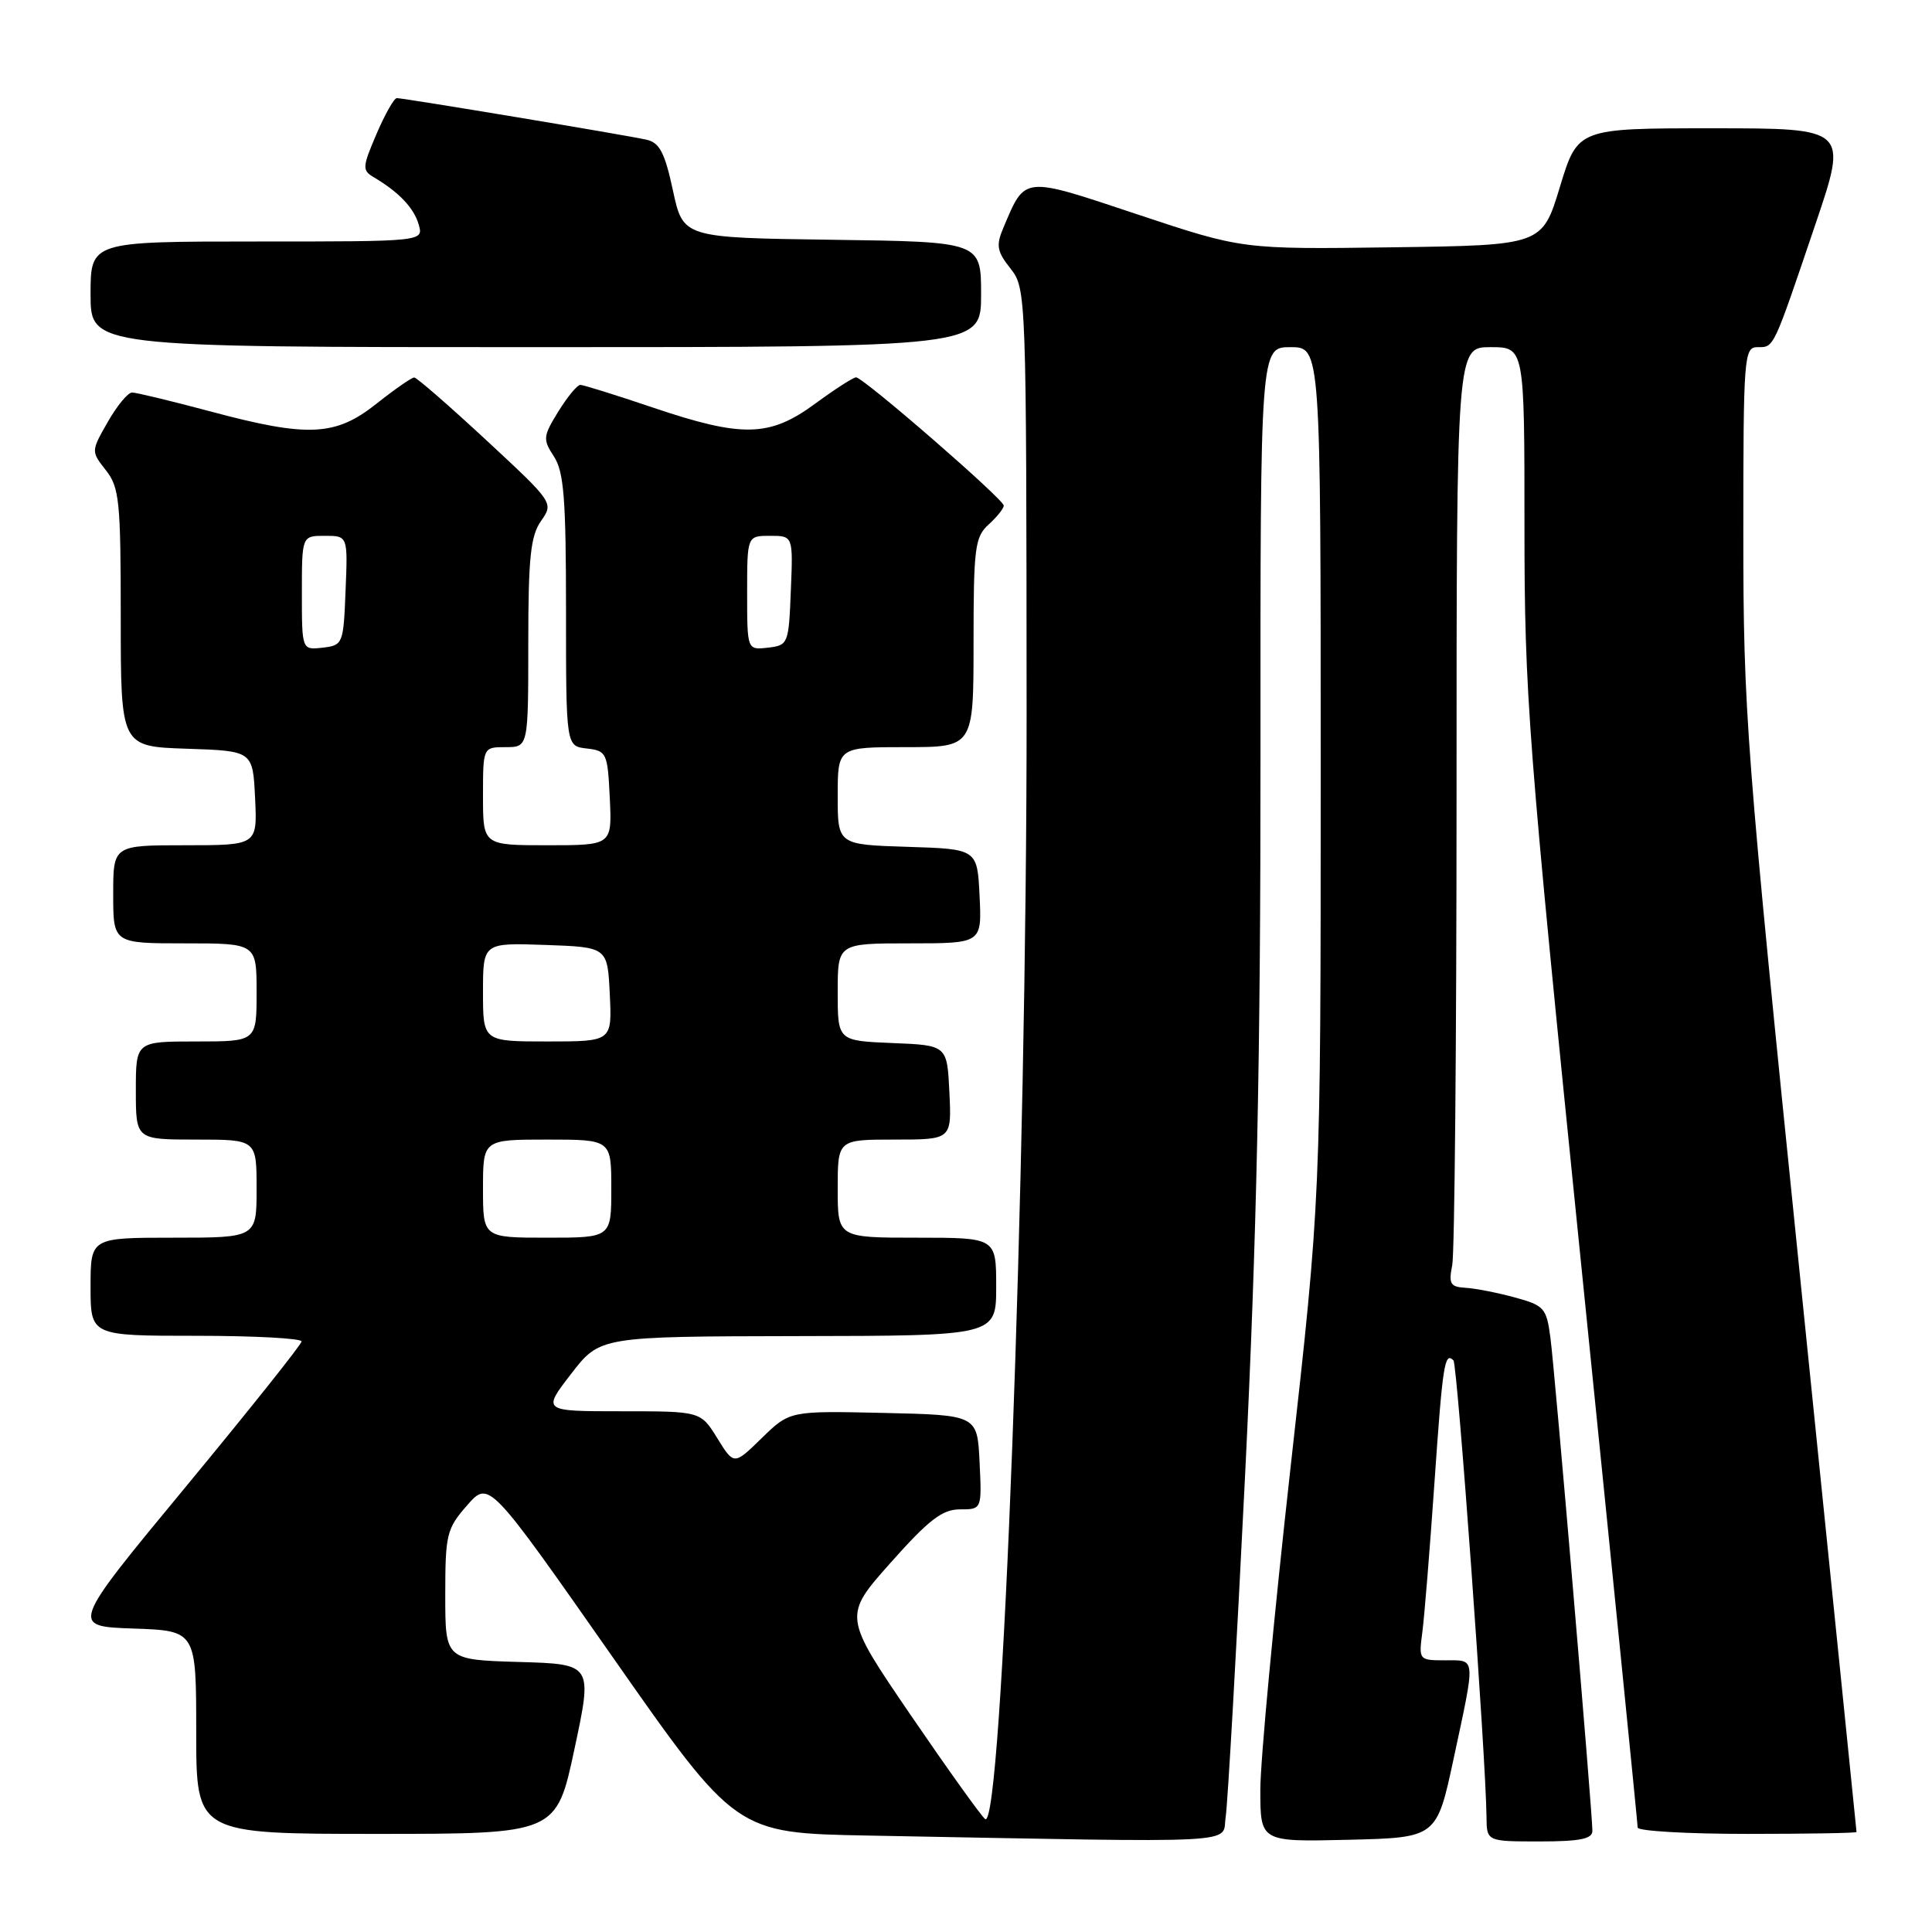 <?xml version="1.0" encoding="UTF-8" standalone="no"?>
<!DOCTYPE svg PUBLIC "-//W3C//DTD SVG 1.1//EN" "http://www.w3.org/Graphics/SVG/1.1/DTD/svg11.dtd" >
<svg xmlns="http://www.w3.org/2000/svg" xmlns:xlink="http://www.w3.org/1999/xlink" version="1.1" viewBox="0 0 256 256">
 <g >
 <path fill="currentColor"
d=" M 162.41 240.75 C 162.68 238.96 163.84 218.60 164.98 195.50 C 166.53 163.95 167.04 140.13 167.02 99.75 C 167.00 46.00 167.00 46.00 171.00 46.00 C 175.00 46.00 175.00 46.00 175.00 102.38 C 175.00 158.76 175.00 158.76 171.00 194.50 C 168.80 214.16 167.00 233.35 167.00 237.15 C 167.00 244.06 167.00 244.06 178.68 243.78 C 190.37 243.50 190.37 243.50 192.62 233.00 C 195.55 219.33 195.61 220.00 191.49 220.00 C 188.01 220.00 187.98 219.97 188.47 216.25 C 188.74 214.19 189.46 205.30 190.07 196.50 C 191.16 180.75 191.42 179.08 192.59 180.26 C 193.12 180.79 196.89 232.89 196.97 240.75 C 197.00 244.00 197.00 244.00 204.00 244.00 C 209.34 244.00 211.00 243.67 211.00 242.60 C 211.00 240.15 206.03 181.68 205.44 177.27 C 204.92 173.31 204.63 172.98 200.69 171.91 C 198.39 171.28 195.45 170.71 194.18 170.64 C 192.17 170.52 191.93 170.11 192.43 167.63 C 192.74 166.04 193.00 138.03 193.00 105.38 C 193.00 46.00 193.00 46.00 197.50 46.00 C 202.00 46.00 202.00 46.00 202.00 69.75 C 202.00 92.07 202.45 97.96 209.50 167.41 C 213.63 208.05 217.00 241.69 217.00 242.16 C 217.00 242.62 223.53 243.00 231.50 243.00 C 239.47 243.00 246.00 242.89 246.00 242.75 C 246.00 242.61 242.62 209.43 238.50 169.00 C 231.35 98.92 231.00 94.35 231.00 70.75 C 231.00 47.13 231.09 46.00 232.89 46.00 C 235.09 46.00 234.90 46.40 240.54 29.75 C 244.86 17.00 244.86 17.00 226.96 17.00 C 209.06 17.00 209.06 17.00 206.70 24.75 C 204.35 32.50 204.35 32.50 184.49 32.77 C 164.63 33.04 164.63 33.04 150.75 28.42 C 135.39 23.30 135.89 23.25 132.94 30.21 C 131.96 32.52 132.10 33.32 133.90 35.59 C 135.98 38.24 136.00 38.88 136.03 94.38 C 136.06 155.72 132.79 242.90 130.53 241.03 C 129.94 240.54 125.47 234.28 120.59 227.14 C 111.73 214.14 111.73 214.14 118.01 207.07 C 123.07 201.38 124.86 200.00 127.19 200.00 C 130.10 200.00 130.10 200.00 129.80 193.75 C 129.50 187.50 129.50 187.50 117.08 187.22 C 104.65 186.94 104.65 186.94 100.95 190.54 C 97.26 194.15 97.26 194.15 95.05 190.58 C 92.84 187.00 92.84 187.00 82.35 187.00 C 71.85 187.00 71.85 187.00 75.68 182.04 C 79.50 177.09 79.50 177.09 105.75 177.04 C 132.00 177.00 132.00 177.00 132.00 170.50 C 132.00 164.00 132.00 164.00 121.50 164.00 C 111.00 164.00 111.00 164.00 111.00 157.50 C 111.00 151.00 111.00 151.00 118.55 151.00 C 126.10 151.00 126.10 151.00 125.80 144.75 C 125.50 138.50 125.50 138.50 118.25 138.21 C 111.00 137.91 111.00 137.91 111.00 131.46 C 111.00 125.00 111.00 125.00 120.55 125.00 C 130.10 125.00 130.10 125.00 129.80 118.75 C 129.50 112.50 129.50 112.50 120.25 112.21 C 111.00 111.92 111.00 111.92 111.00 105.46 C 111.00 99.00 111.00 99.00 120.00 99.00 C 129.00 99.00 129.00 99.00 129.00 85.15 C 129.00 72.58 129.18 71.14 131.00 69.50 C 132.10 68.50 133.00 67.38 133.00 66.99 C 133.00 66.16 114.39 50.00 113.43 50.00 C 113.07 50.00 110.62 51.57 108.00 53.50 C 101.97 57.93 98.37 58.01 86.50 54.00 C 81.62 52.35 77.30 51.00 76.89 51.00 C 76.49 51.00 75.18 52.59 73.98 54.53 C 71.95 57.82 71.91 58.21 73.40 60.49 C 74.72 62.50 75.00 66.12 75.00 80.90 C 75.00 98.87 75.00 98.87 77.75 99.18 C 80.39 99.49 80.51 99.76 80.80 105.75 C 81.10 112.00 81.10 112.00 72.55 112.00 C 64.00 112.00 64.00 112.00 64.00 105.50 C 64.00 99.00 64.00 99.00 67.00 99.00 C 70.00 99.00 70.00 99.00 70.00 85.22 C 70.00 73.91 70.30 71.01 71.69 69.03 C 73.37 66.63 73.35 66.60 64.44 58.33 C 59.52 53.77 55.23 50.03 54.89 50.02 C 54.56 50.01 52.31 51.57 49.89 53.49 C 44.44 57.82 40.83 57.99 27.82 54.50 C 22.69 53.13 18.05 52.01 17.50 52.01 C 16.95 52.01 15.50 53.77 14.28 55.91 C 12.06 59.80 12.06 59.80 14.03 62.31 C 15.82 64.58 16.00 66.41 16.00 81.87 C 16.00 98.92 16.00 98.92 24.75 99.21 C 33.50 99.50 33.50 99.50 33.80 105.75 C 34.10 112.00 34.10 112.00 24.55 112.00 C 15.00 112.00 15.00 112.00 15.00 118.50 C 15.00 125.00 15.00 125.00 24.50 125.00 C 34.00 125.00 34.00 125.00 34.00 131.50 C 34.00 138.00 34.00 138.00 26.00 138.00 C 18.00 138.00 18.00 138.00 18.00 144.50 C 18.00 151.00 18.00 151.00 26.00 151.00 C 34.00 151.00 34.00 151.00 34.00 157.50 C 34.00 164.00 34.00 164.00 23.00 164.00 C 12.00 164.00 12.00 164.00 12.00 170.50 C 12.00 177.00 12.00 177.00 26.00 177.00 C 33.70 177.00 39.98 177.34 39.96 177.75 C 39.94 178.16 33.03 186.82 24.62 197.00 C 9.32 215.50 9.32 215.50 17.66 215.79 C 26.00 216.08 26.00 216.08 26.00 229.54 C 26.00 243.00 26.00 243.00 49.86 243.00 C 73.72 243.00 73.72 243.00 76.12 231.75 C 78.52 220.50 78.52 220.50 68.76 220.22 C 59.00 219.93 59.00 219.93 59.00 211.35 C 59.00 203.30 59.18 202.56 61.90 199.46 C 64.79 196.16 64.79 196.16 81.15 219.53 C 97.50 242.89 97.50 242.89 115.00 243.22 C 165.87 244.17 161.85 244.38 162.41 240.75 Z  M 130.00 39.02 C 130.00 32.04 130.00 32.04 110.26 31.77 C 90.52 31.50 90.52 31.50 89.17 25.25 C 88.09 20.23 87.40 18.90 85.66 18.51 C 83.07 17.92 53.50 13.00 52.58 13.00 C 52.22 13.00 51.01 15.14 49.89 17.75 C 48.00 22.17 47.97 22.57 49.55 23.50 C 52.87 25.47 54.84 27.54 55.48 29.75 C 56.13 32.00 56.13 32.00 34.07 32.00 C 12.00 32.00 12.00 32.00 12.00 39.00 C 12.00 46.00 12.00 46.00 71.00 46.00 C 130.00 46.00 130.00 46.00 130.00 39.02 Z  M 64.00 157.50 C 64.00 151.00 64.00 151.00 72.50 151.00 C 81.00 151.00 81.00 151.00 81.00 157.50 C 81.00 164.00 81.00 164.00 72.50 164.00 C 64.00 164.00 64.00 164.00 64.00 157.50 Z  M 64.00 131.46 C 64.00 124.92 64.00 124.92 72.25 125.21 C 80.50 125.50 80.50 125.50 80.80 131.75 C 81.10 138.00 81.10 138.00 72.55 138.00 C 64.00 138.00 64.00 138.00 64.00 131.46 Z  M 40.00 78.57 C 40.00 71.00 40.00 71.00 43.04 71.00 C 46.09 71.00 46.09 71.00 45.79 78.25 C 45.51 85.33 45.44 85.51 42.75 85.82 C 40.00 86.13 40.00 86.13 40.00 78.57 Z  M 99.00 78.57 C 99.00 71.00 99.00 71.00 102.04 71.00 C 105.09 71.00 105.09 71.00 104.79 78.25 C 104.51 85.33 104.44 85.51 101.75 85.82 C 99.00 86.13 99.00 86.13 99.00 78.57 Z "/>
</g>
</svg>